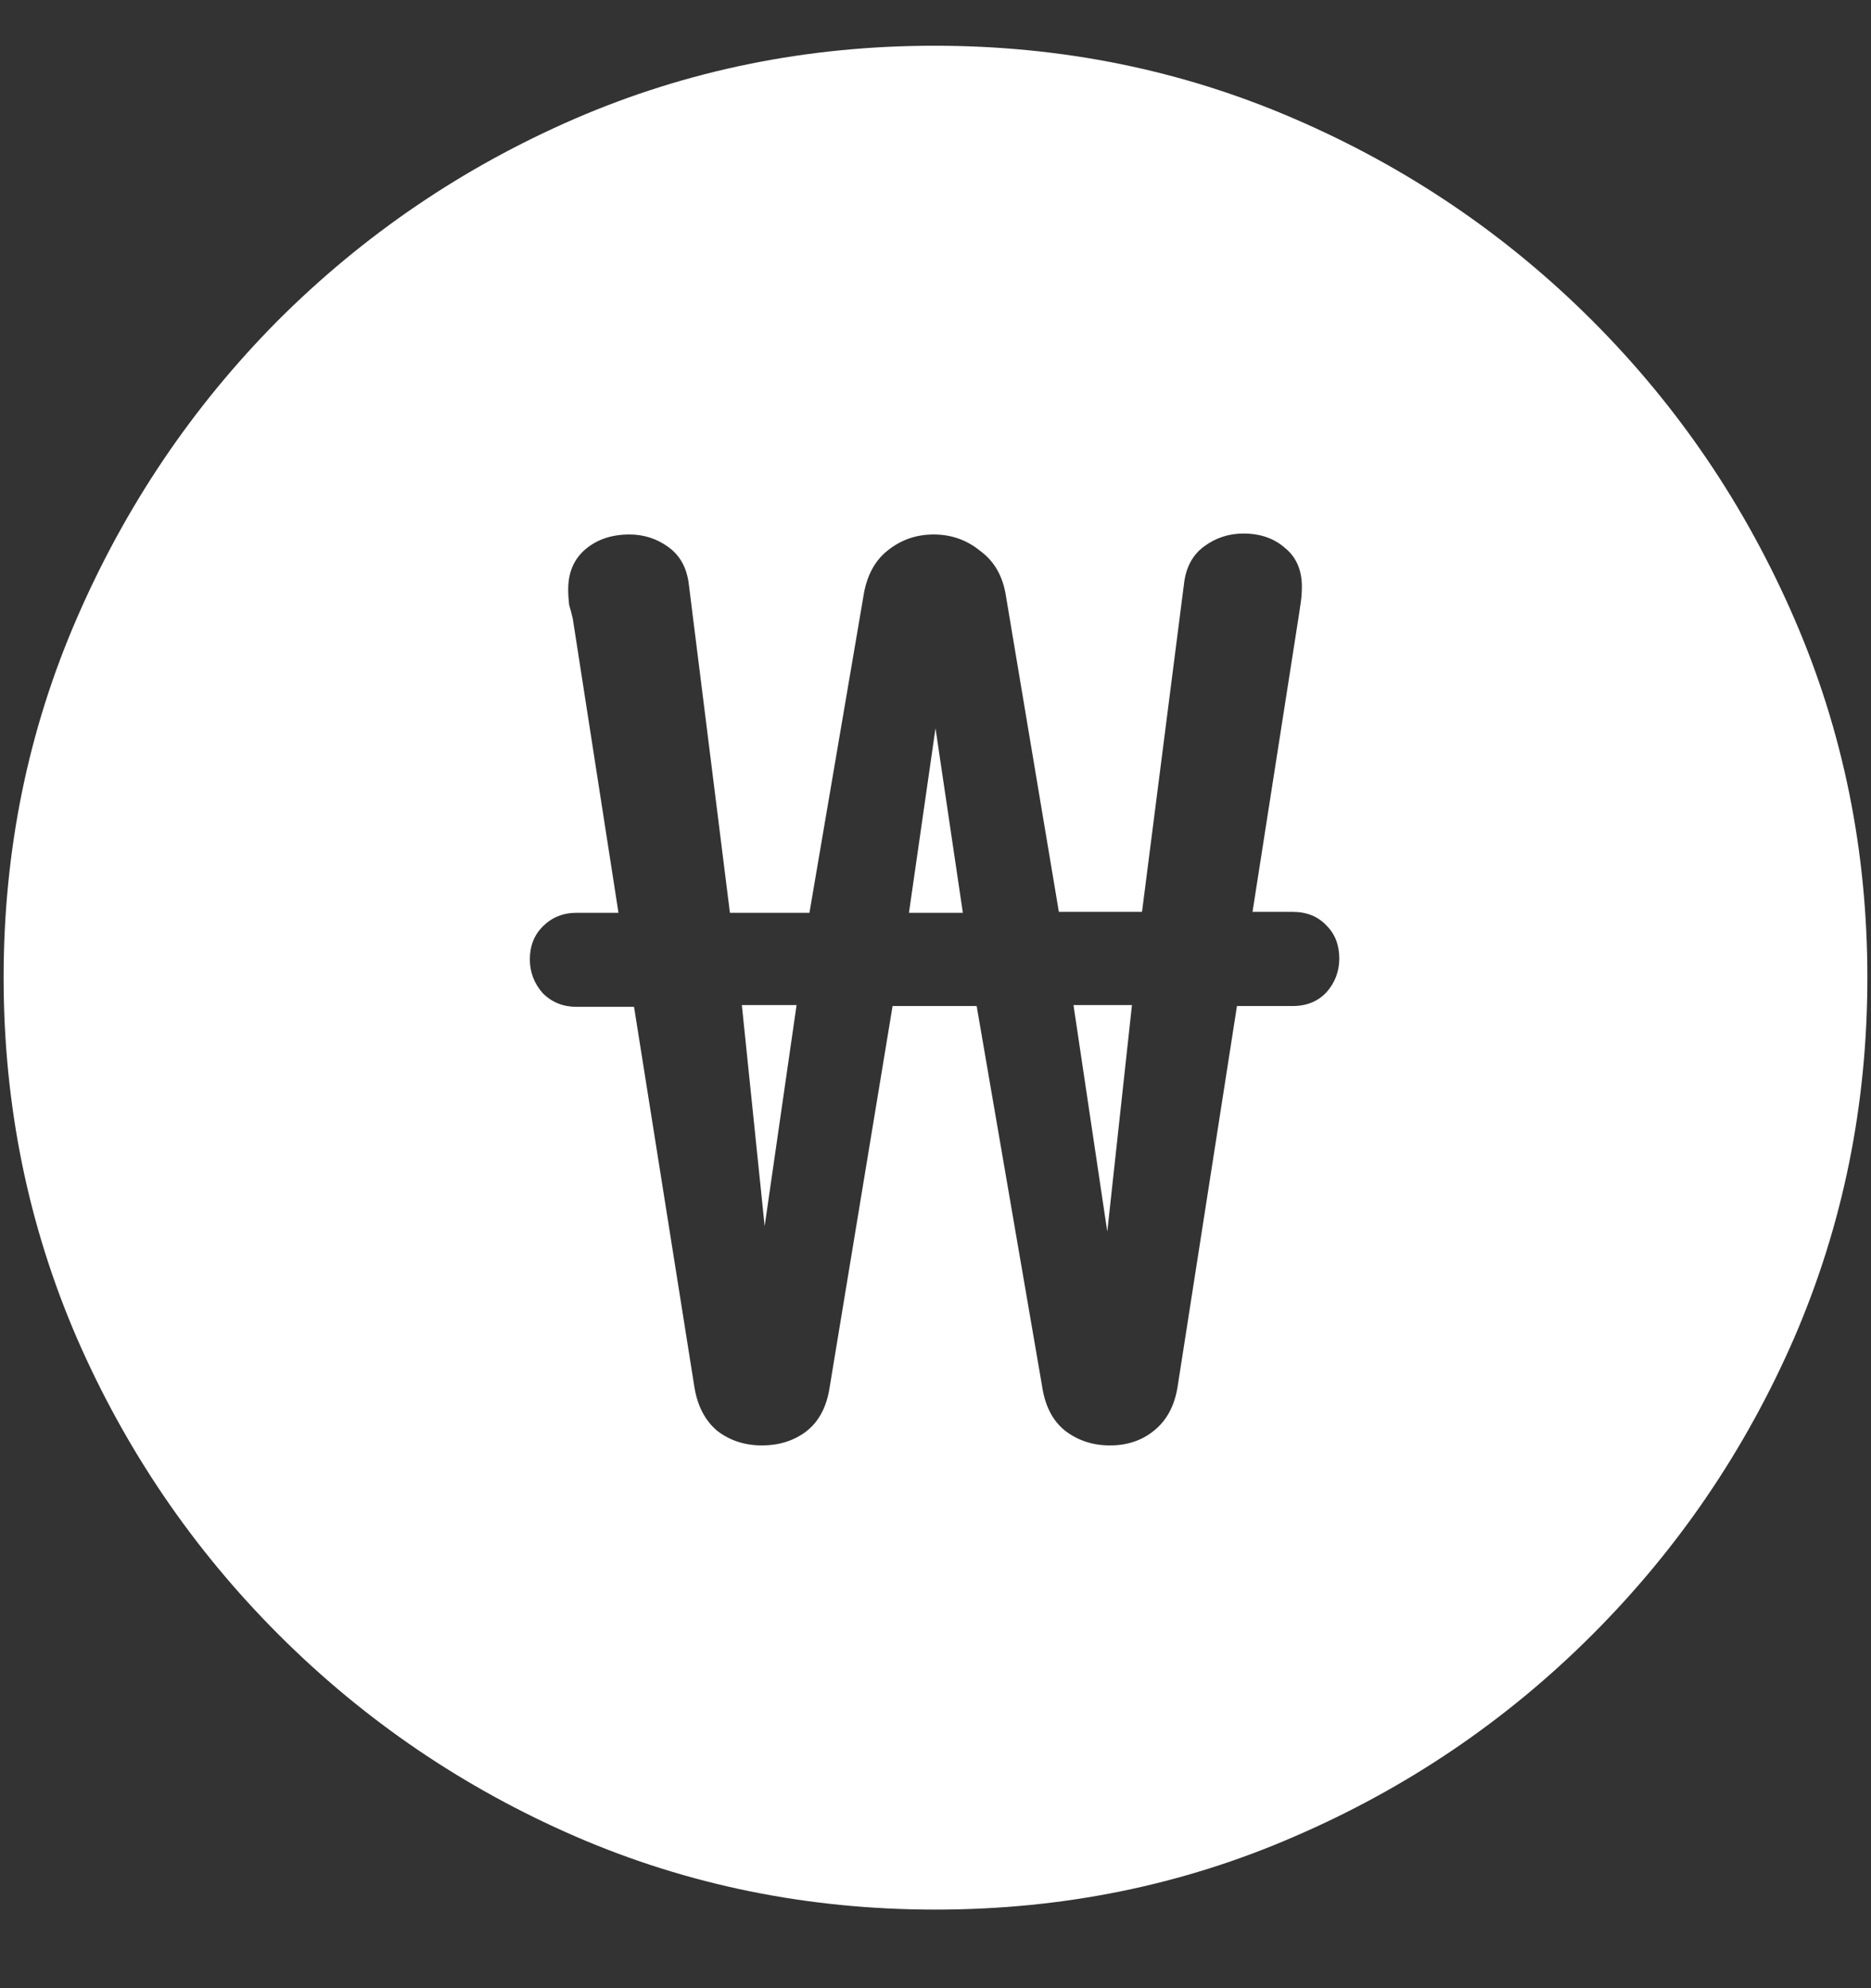 <svg width="16" height="17" viewBox="0 0 16 17" fill="none" xmlns="http://www.w3.org/2000/svg">
<rect x="0" y="0" width="16" height="17" fill="#333333" stroke="none"/>
<path d="M8 16.328C9.089 16.328 10.112 16.12 11.07 15.703C12.034 15.287 12.883 14.711 13.617 13.977C14.352 13.242 14.927 12.396 15.344 11.438C15.76 10.474 15.969 9.448 15.969 8.359C15.969 7.271 15.76 6.247 15.344 5.289C14.927 4.326 14.352 3.477 13.617 2.742C12.883 2.008 12.034 1.432 11.07 1.016C10.107 0.599 9.081 0.391 7.992 0.391C6.904 0.391 5.878 0.599 4.914 1.016C3.956 1.432 3.109 2.008 2.375 2.742C1.646 3.477 1.073 4.326 0.656 5.289C0.24 6.247 0.031 7.271 0.031 8.359C0.031 9.448 0.24 10.474 0.656 11.438C1.073 12.396 1.648 13.242 2.383 13.977C3.117 14.711 3.964 15.287 4.922 15.703C5.885 16.12 6.911 16.328 8 16.328ZM4.531 8.203C4.531 8.089 4.568 7.995 4.641 7.922C4.719 7.844 4.815 7.805 4.93 7.805H5.289L4.898 5.289C4.888 5.247 4.878 5.208 4.867 5.172C4.862 5.13 4.859 5.086 4.859 5.039C4.859 4.893 4.909 4.779 5.008 4.695C5.107 4.612 5.232 4.57 5.383 4.57C5.508 4.57 5.62 4.607 5.719 4.68C5.818 4.753 5.875 4.859 5.891 5L6.242 7.805H6.922L7.383 5.102C7.409 4.93 7.477 4.799 7.586 4.711C7.701 4.617 7.833 4.57 7.984 4.57C8.135 4.57 8.268 4.617 8.383 4.711C8.503 4.799 8.576 4.927 8.602 5.094L9.055 7.797H9.766L10.125 4.992C10.141 4.852 10.198 4.745 10.297 4.672C10.396 4.599 10.508 4.562 10.633 4.562C10.779 4.562 10.898 4.604 10.992 4.688C11.086 4.766 11.133 4.875 11.133 5.016C11.133 5.062 11.13 5.104 11.125 5.141C11.12 5.172 11.115 5.208 11.109 5.25L10.711 7.797H11.055C11.175 7.797 11.271 7.836 11.344 7.914C11.417 7.987 11.453 8.081 11.453 8.195C11.453 8.305 11.417 8.401 11.344 8.484C11.271 8.562 11.175 8.602 11.055 8.602H10.578L10.07 11.859C10.044 12.021 9.977 12.146 9.867 12.234C9.763 12.318 9.638 12.359 9.492 12.359C9.346 12.359 9.219 12.318 9.109 12.234C9.005 12.151 8.94 12.029 8.914 11.867L8.352 8.602H7.633L7.094 11.867C7.068 12.034 7 12.159 6.891 12.242C6.786 12.32 6.661 12.359 6.516 12.359C6.37 12.359 6.242 12.318 6.133 12.234C6.029 12.146 5.964 12.021 5.938 11.859L5.422 8.609H4.93C4.815 8.609 4.719 8.57 4.641 8.492C4.568 8.409 4.531 8.312 4.531 8.203ZM6.344 8.594L6.539 10.484L6.812 8.594H6.344ZM7.773 7.805H8.234L8 6.227L7.773 7.805ZM9.18 8.594L9.469 10.531L9.68 8.594H9.18Z" fill="white"/>
</svg>
